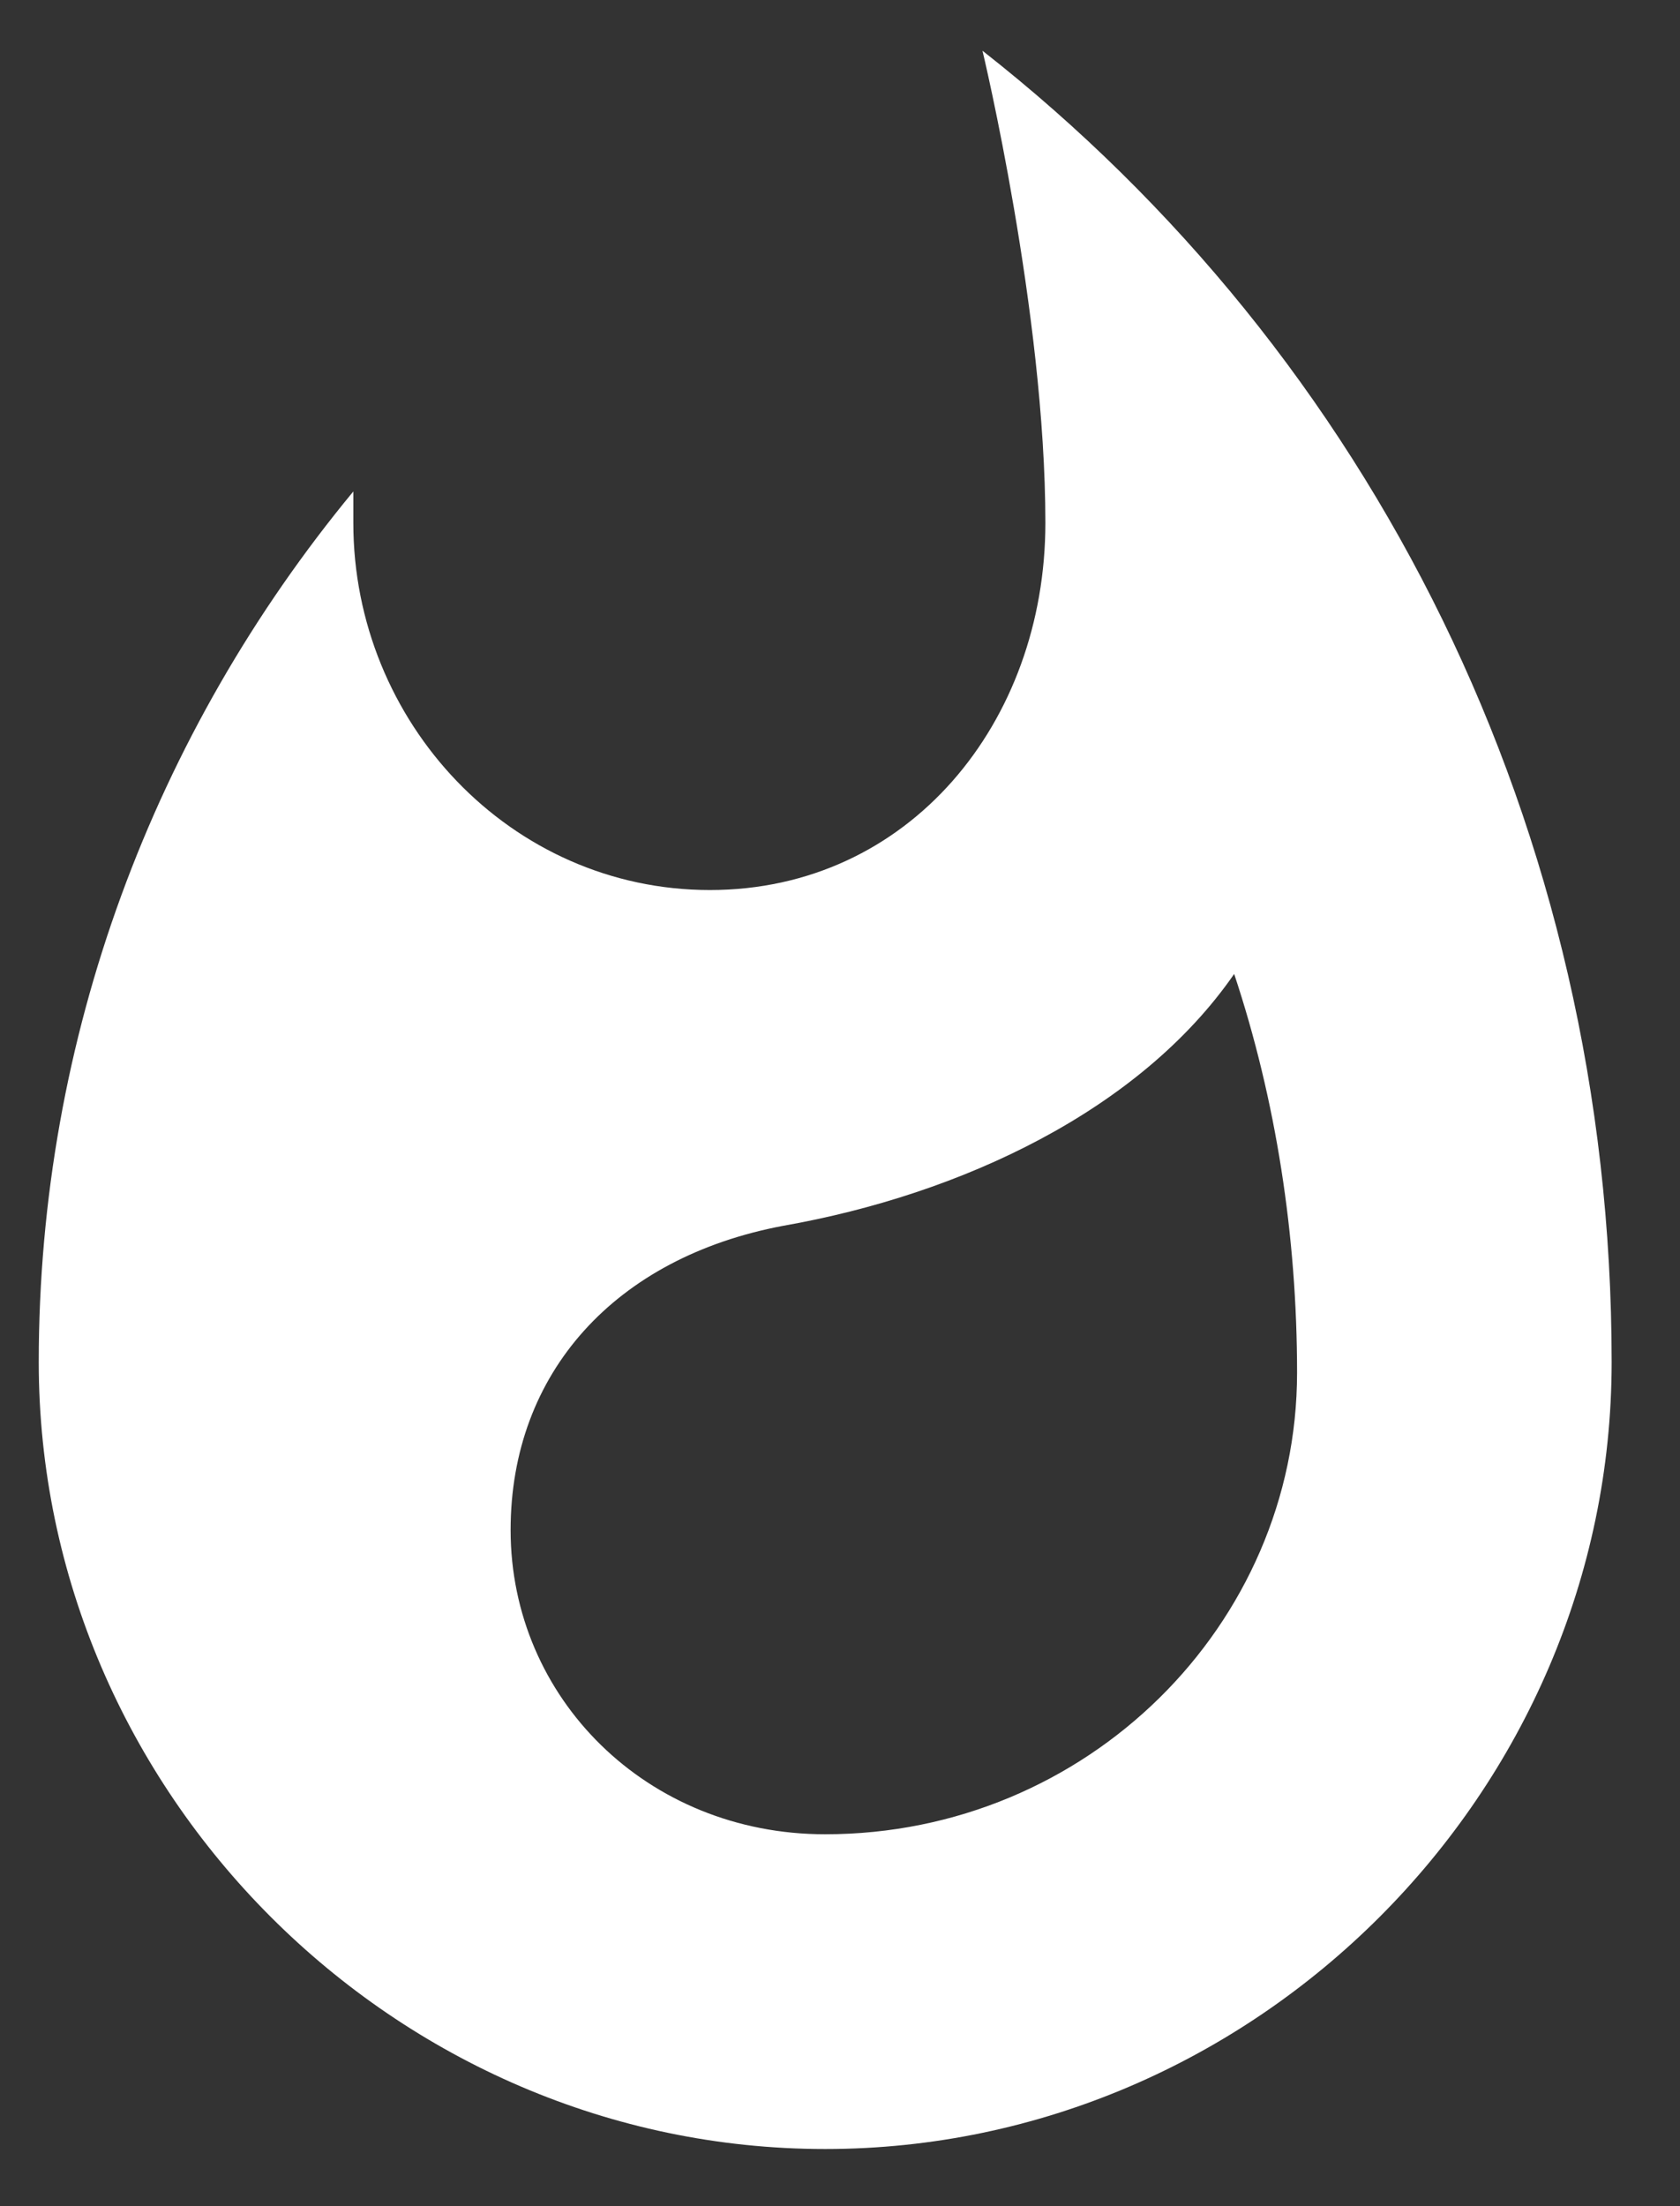 <svg width="16" height="21" viewBox="0 0 16 21" fill="none" xmlns="http://www.w3.org/2000/svg">
<rect x="0" y="0" width="16" height="21" fill="#333333" stroke="none"/>
<path d="M9.357 0.483C9.357 0.483 9.956 2.98 9.956 4.977C9.956 6.875 8.658 8.472 6.761 8.472C4.863 8.472 3.365 6.875 3.365 4.977V4.678C1.468 6.974 0.369 9.871 0.369 12.966C0.369 17.061 3.765 20.456 7.859 20.456C11.954 20.456 15.349 17.061 15.349 12.966C15.349 7.873 13.052 3.379 9.357 0.483ZM7.859 17.46C6.161 17.46 4.863 16.162 4.863 14.564C4.863 13.066 5.862 11.968 7.46 11.668C9.157 11.369 10.855 10.57 11.754 9.271C12.153 10.47 12.353 11.768 12.353 13.066C12.353 15.463 10.356 17.46 7.859 17.46Z" fill="white"/>
</svg>
